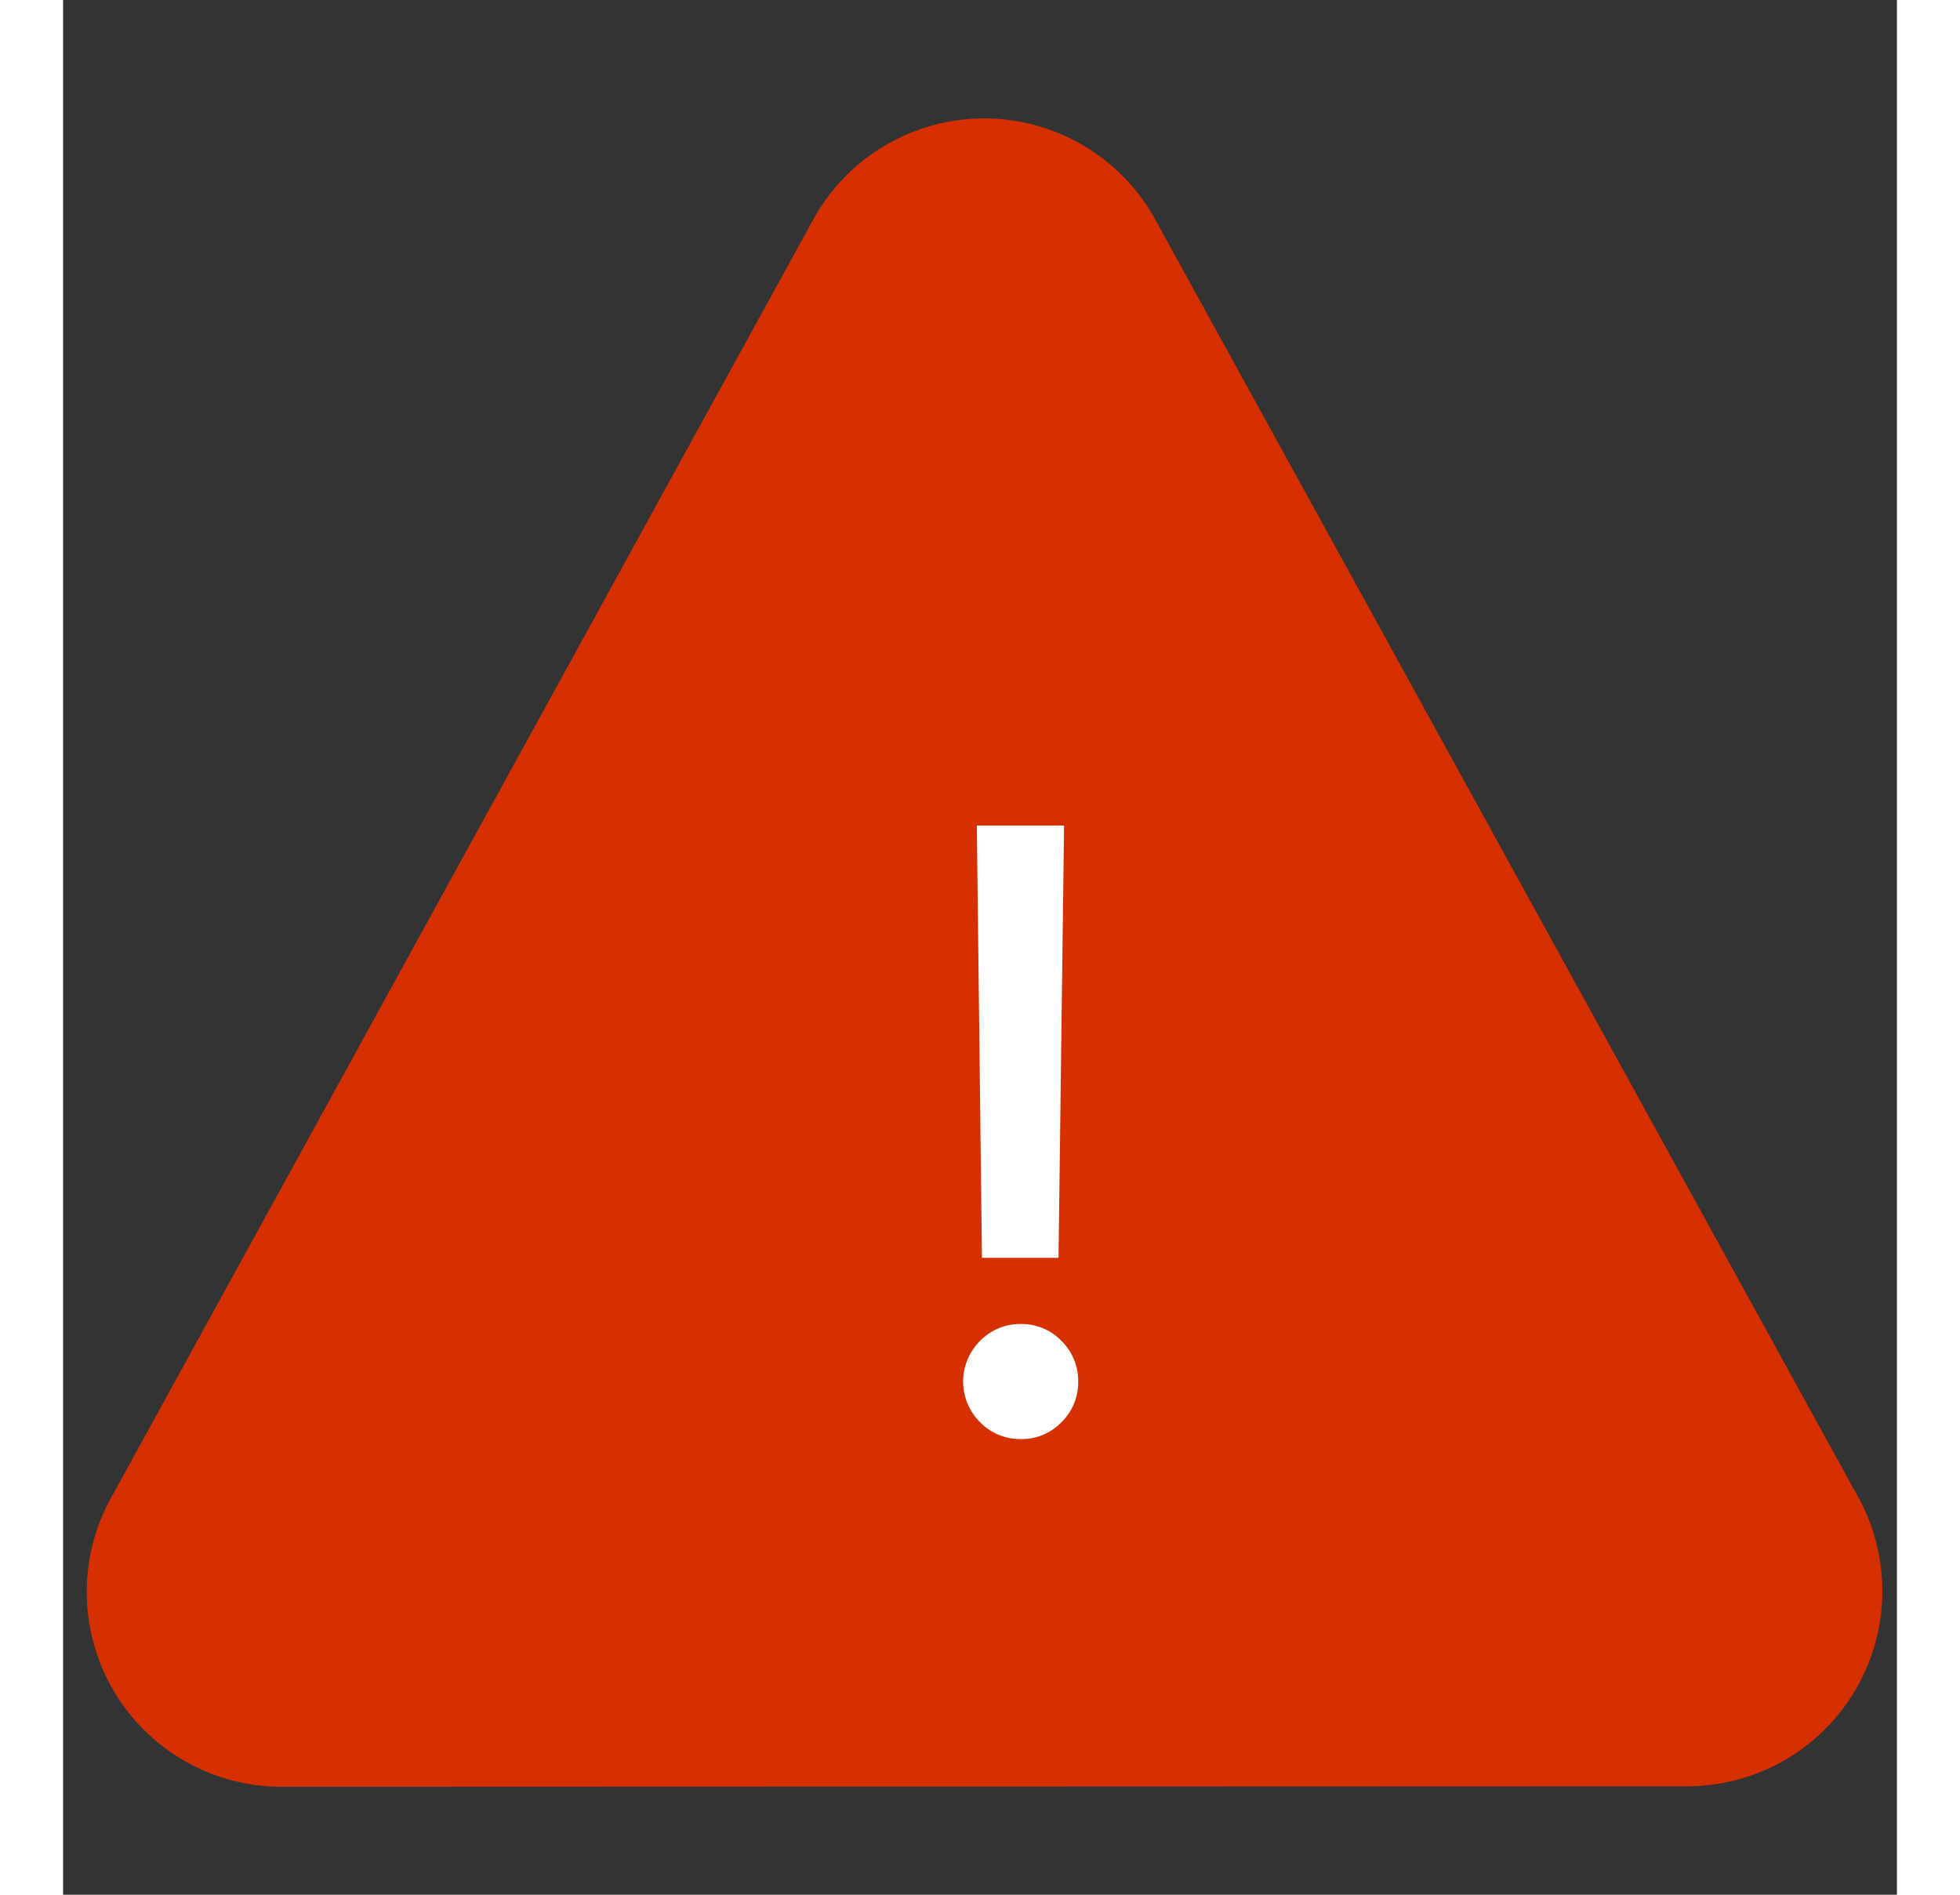 <svg xmlns="http://www.w3.org/2000/svg" width="300" height="290" viewBox="0 0 774.305 799.978" xmlns:xlink="http://www.w3.org/1999/xlink" role="img" artist="Katerina Limpitsouni" source="https://undraw.co/">
  
    <rect x="0" y="0" width="774.305" height="799.978" fill="#333333" stroke="none"/>
  
    <g transform="scale(2) translate(5 25)">
<path 
  d="M407.949,579.206l-296.571.1A41.125,41.125,0,0,1,75.665,517.5L223.856,247.726a41.215,41.215,0,0,1,71.386-.025l148.4,269.7a41.214,41.214,0,0,1-35.69,61.8Z" 
  transform="translate(-70.085 -227.107)" 
  fill="#D73000"
/>
      <g transform="translate(93.908 110.78)">
        <circle cx="103.25" cy="103.25" r="103.25" fill="#D73000"/>
        <path d="M13.347,7.97,12.264-83.3H30.682L29.508,7.97Zm8.216,38.255a11.746,11.746,0,0,1-8.622-3.566,12.1,12.1,0,0,1,0-17.154,11.746,11.746,0,0,1,8.622-3.566,11.6,11.6,0,0,1,8.577,3.566,11.822,11.822,0,0,1,3.521,8.622A11.716,11.716,0,0,1,30.14,42.66,11.6,11.6,0,0,1,21.563,46.226Z" transform="translate(81.734 121.789)" fill="#fff"/>
      </g>
    </g>
</svg>
